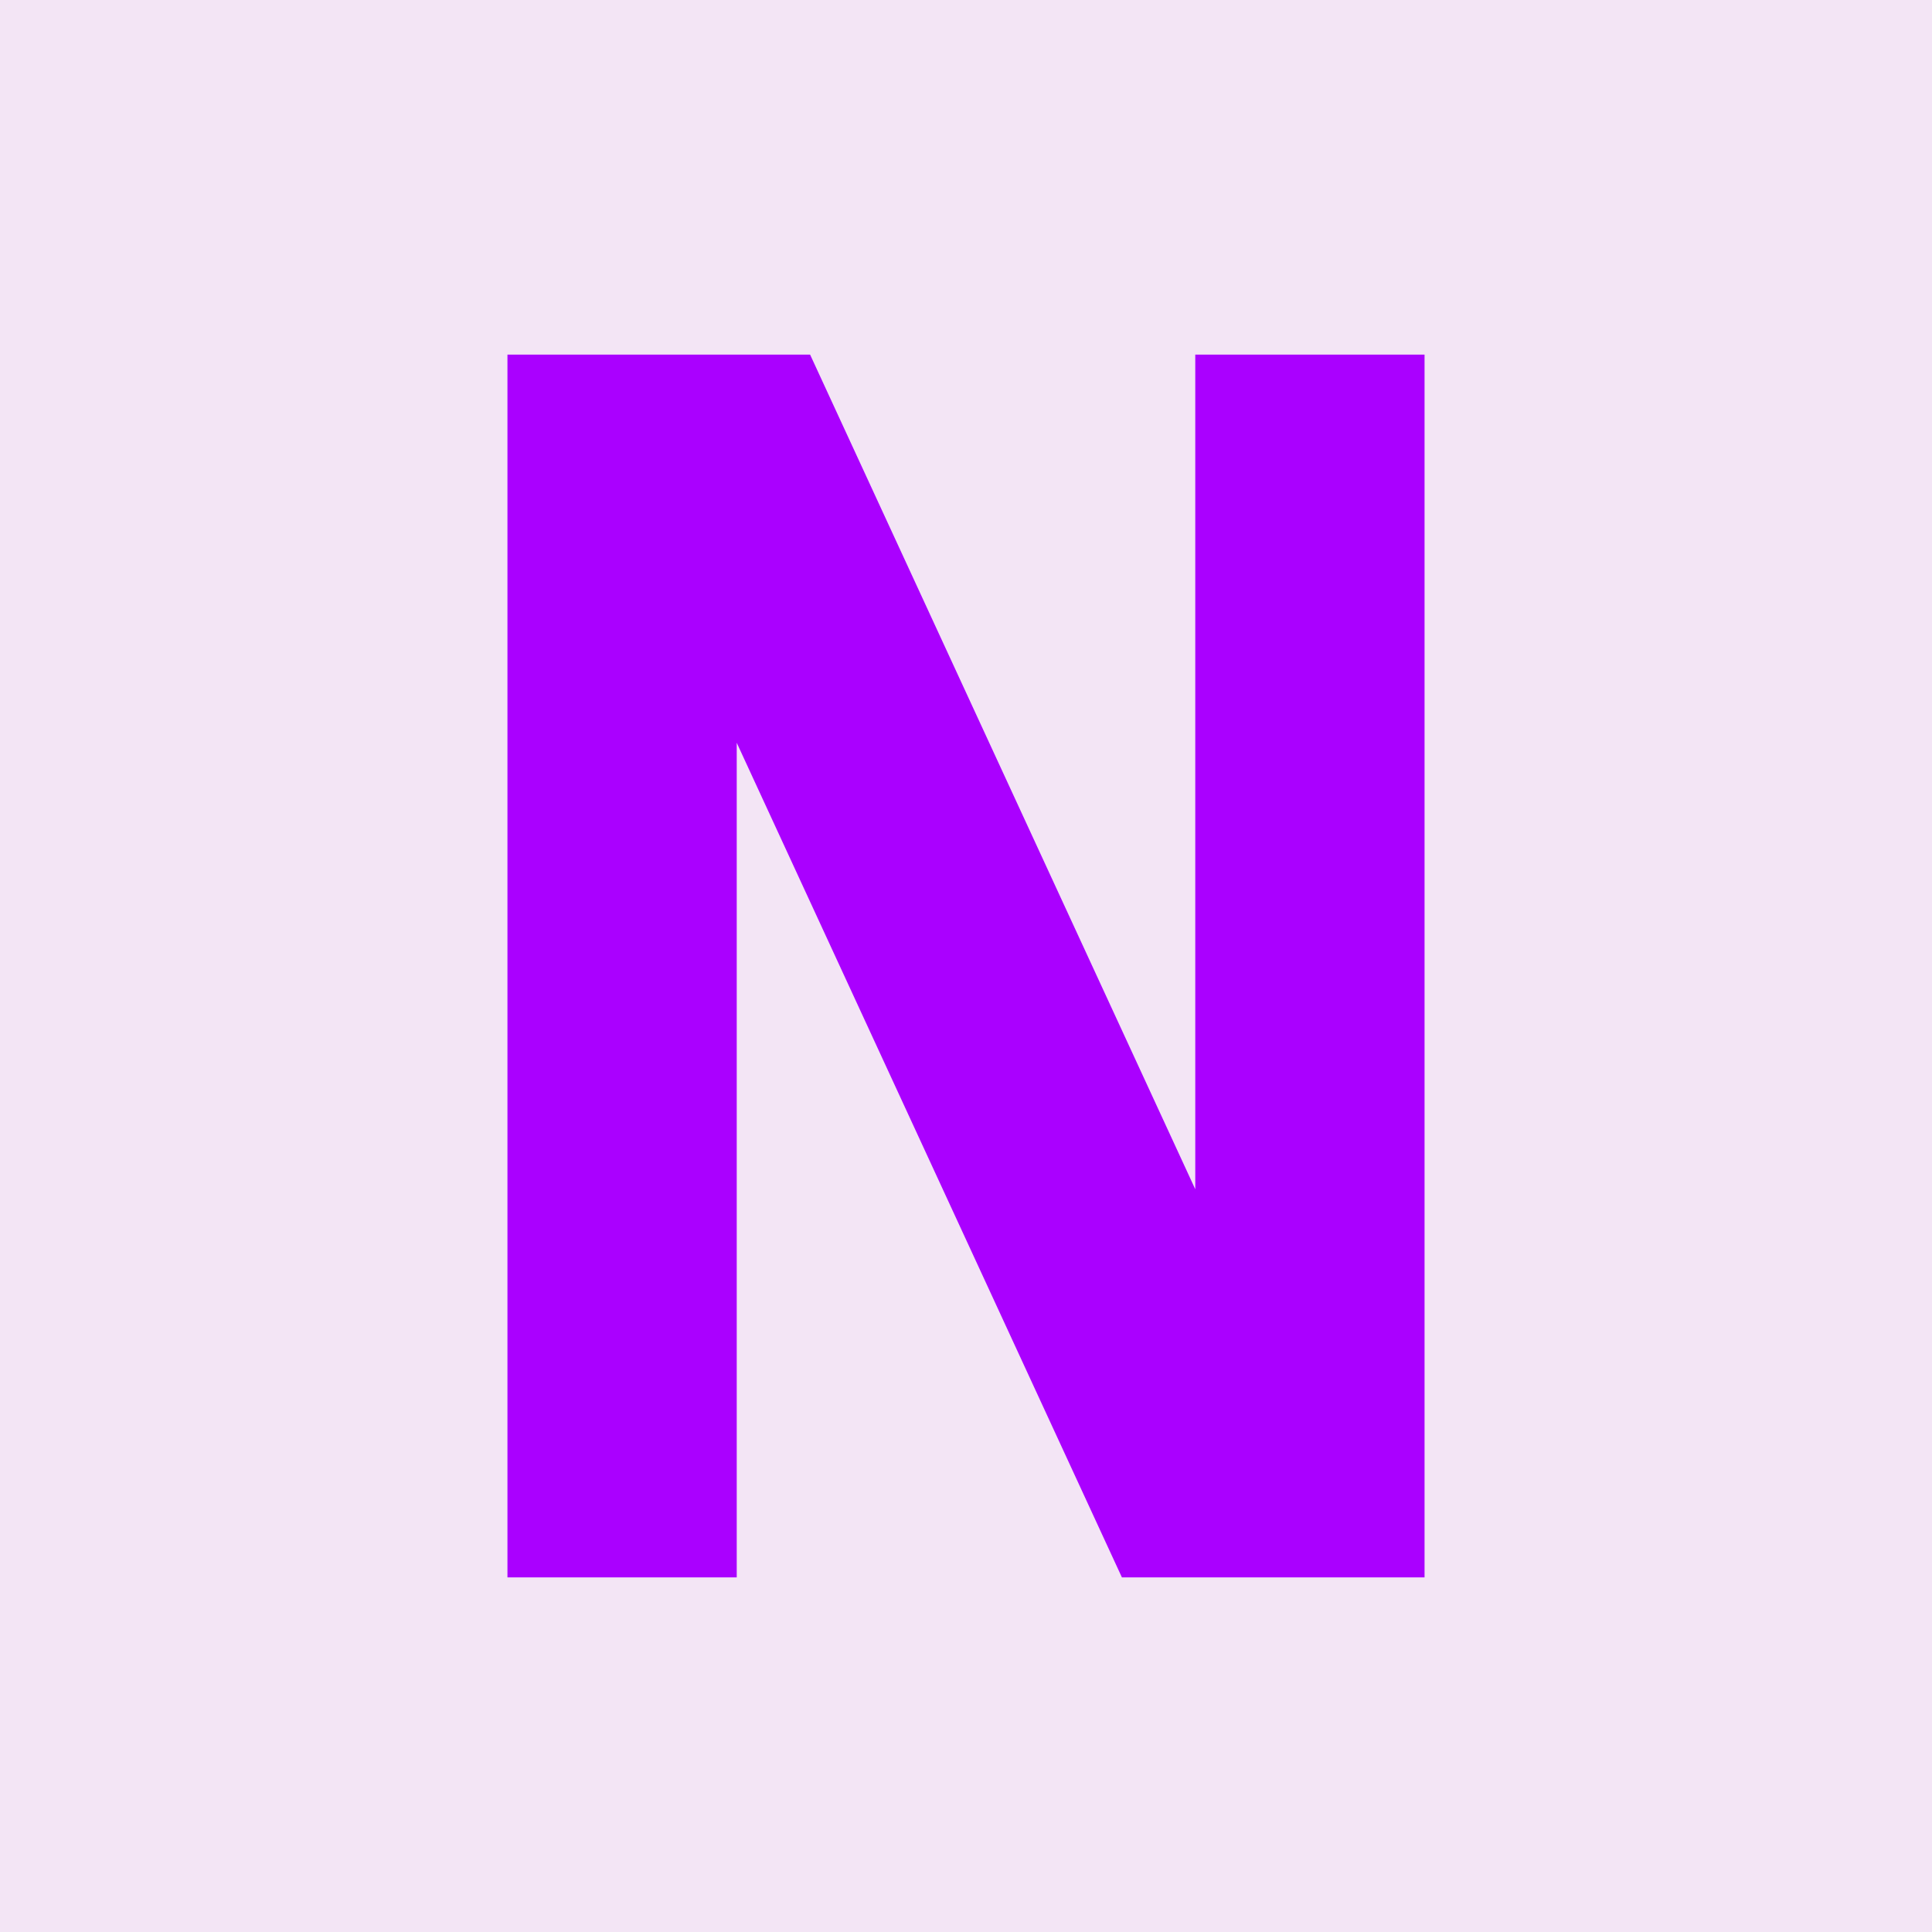 <!DOCTYPE svg PUBLIC "-//W3C//DTD SVG 1.1//EN" "http://www.w3.org/Graphics/SVG/1.1/DTD/svg11.dtd">
<!-- Uploaded to: SVG Repo, www.svgrepo.com, Transformed by: SVG Repo Mixer Tools -->
<svg width="256px" height="256px" viewBox="-4.64 -4.64 25.28 25.28" fill="none" xmlns="http://www.w3.org/2000/svg" stroke="#aa00ff" stroke-width="0">
<g id="SVGRepo_bgCarrier" stroke-width="0" transform="translate(0,0), scale(1)">
<rect x="-4.64" y="-4.64" width="25.28" height="25.28" rx="0" fill="#f3e5f5" strokewidth="0"/>
</g>
<g id="SVGRepo_tracerCarrier" stroke-linecap="round" stroke-linejoin="round" stroke="#aa00ff" stroke-width="0.256"/>
<g id="SVGRepo_iconCarrier"> <path d="M2 0H5.96L11 10.921V0H14V16H10.04L5 5.079V16H2V0Z" fill="#aa00ff"/> </g>
</svg>